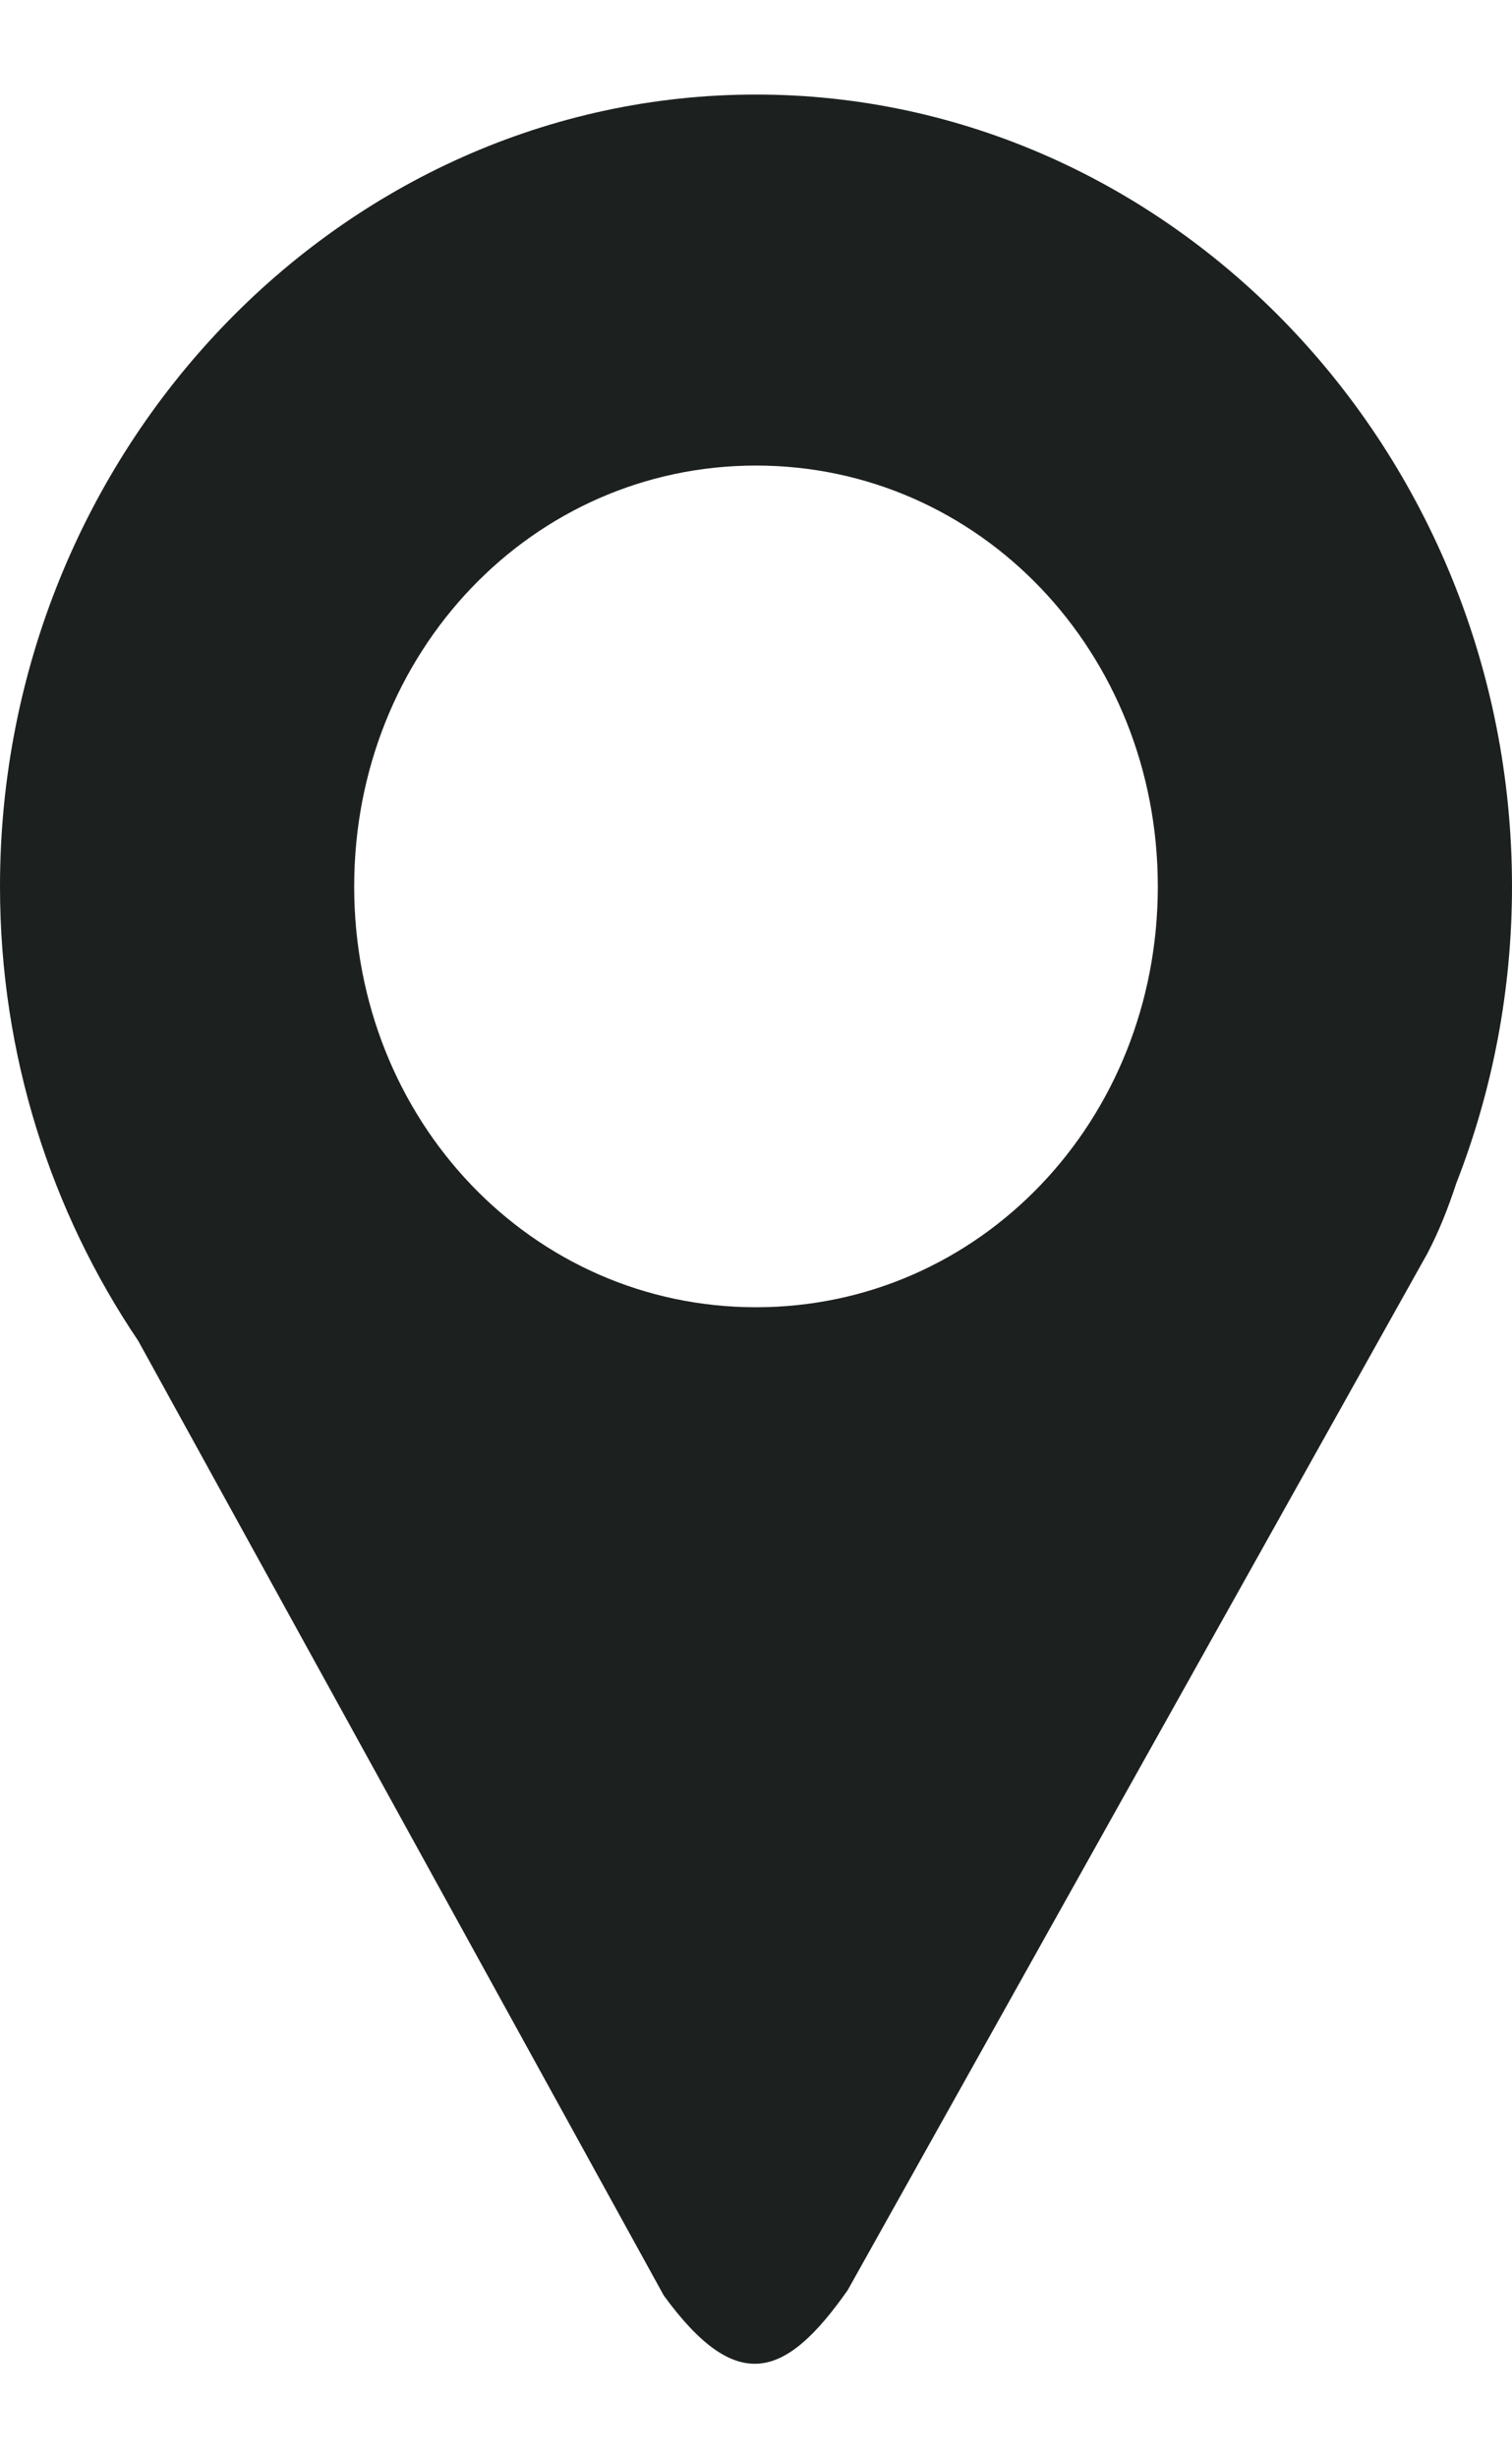 <svg width="8" height="13" viewBox="0 0 8 13" fill="none" xmlns="http://www.w3.org/2000/svg">
<path d="M4 0.5C1.801 0.5 0 2.386 0 4.688C0 5.58 0.271 6.409 0.731 7.09L3.512 12.139C3.902 12.674 4.161 12.572 4.485 12.111L7.552 6.629C7.614 6.511 7.663 6.386 7.705 6.258C7.9 5.76 8 5.227 8 4.688C8 2.386 6.199 0.5 4 0.5ZM4 2.462C5.184 2.462 6.126 3.449 6.126 4.688C6.126 5.928 5.184 6.913 4 6.913C2.816 6.913 1.874 5.928 1.874 4.688C1.874 3.449 2.816 2.462 4 2.462Z" fill="#1C201E"/>
</svg>
